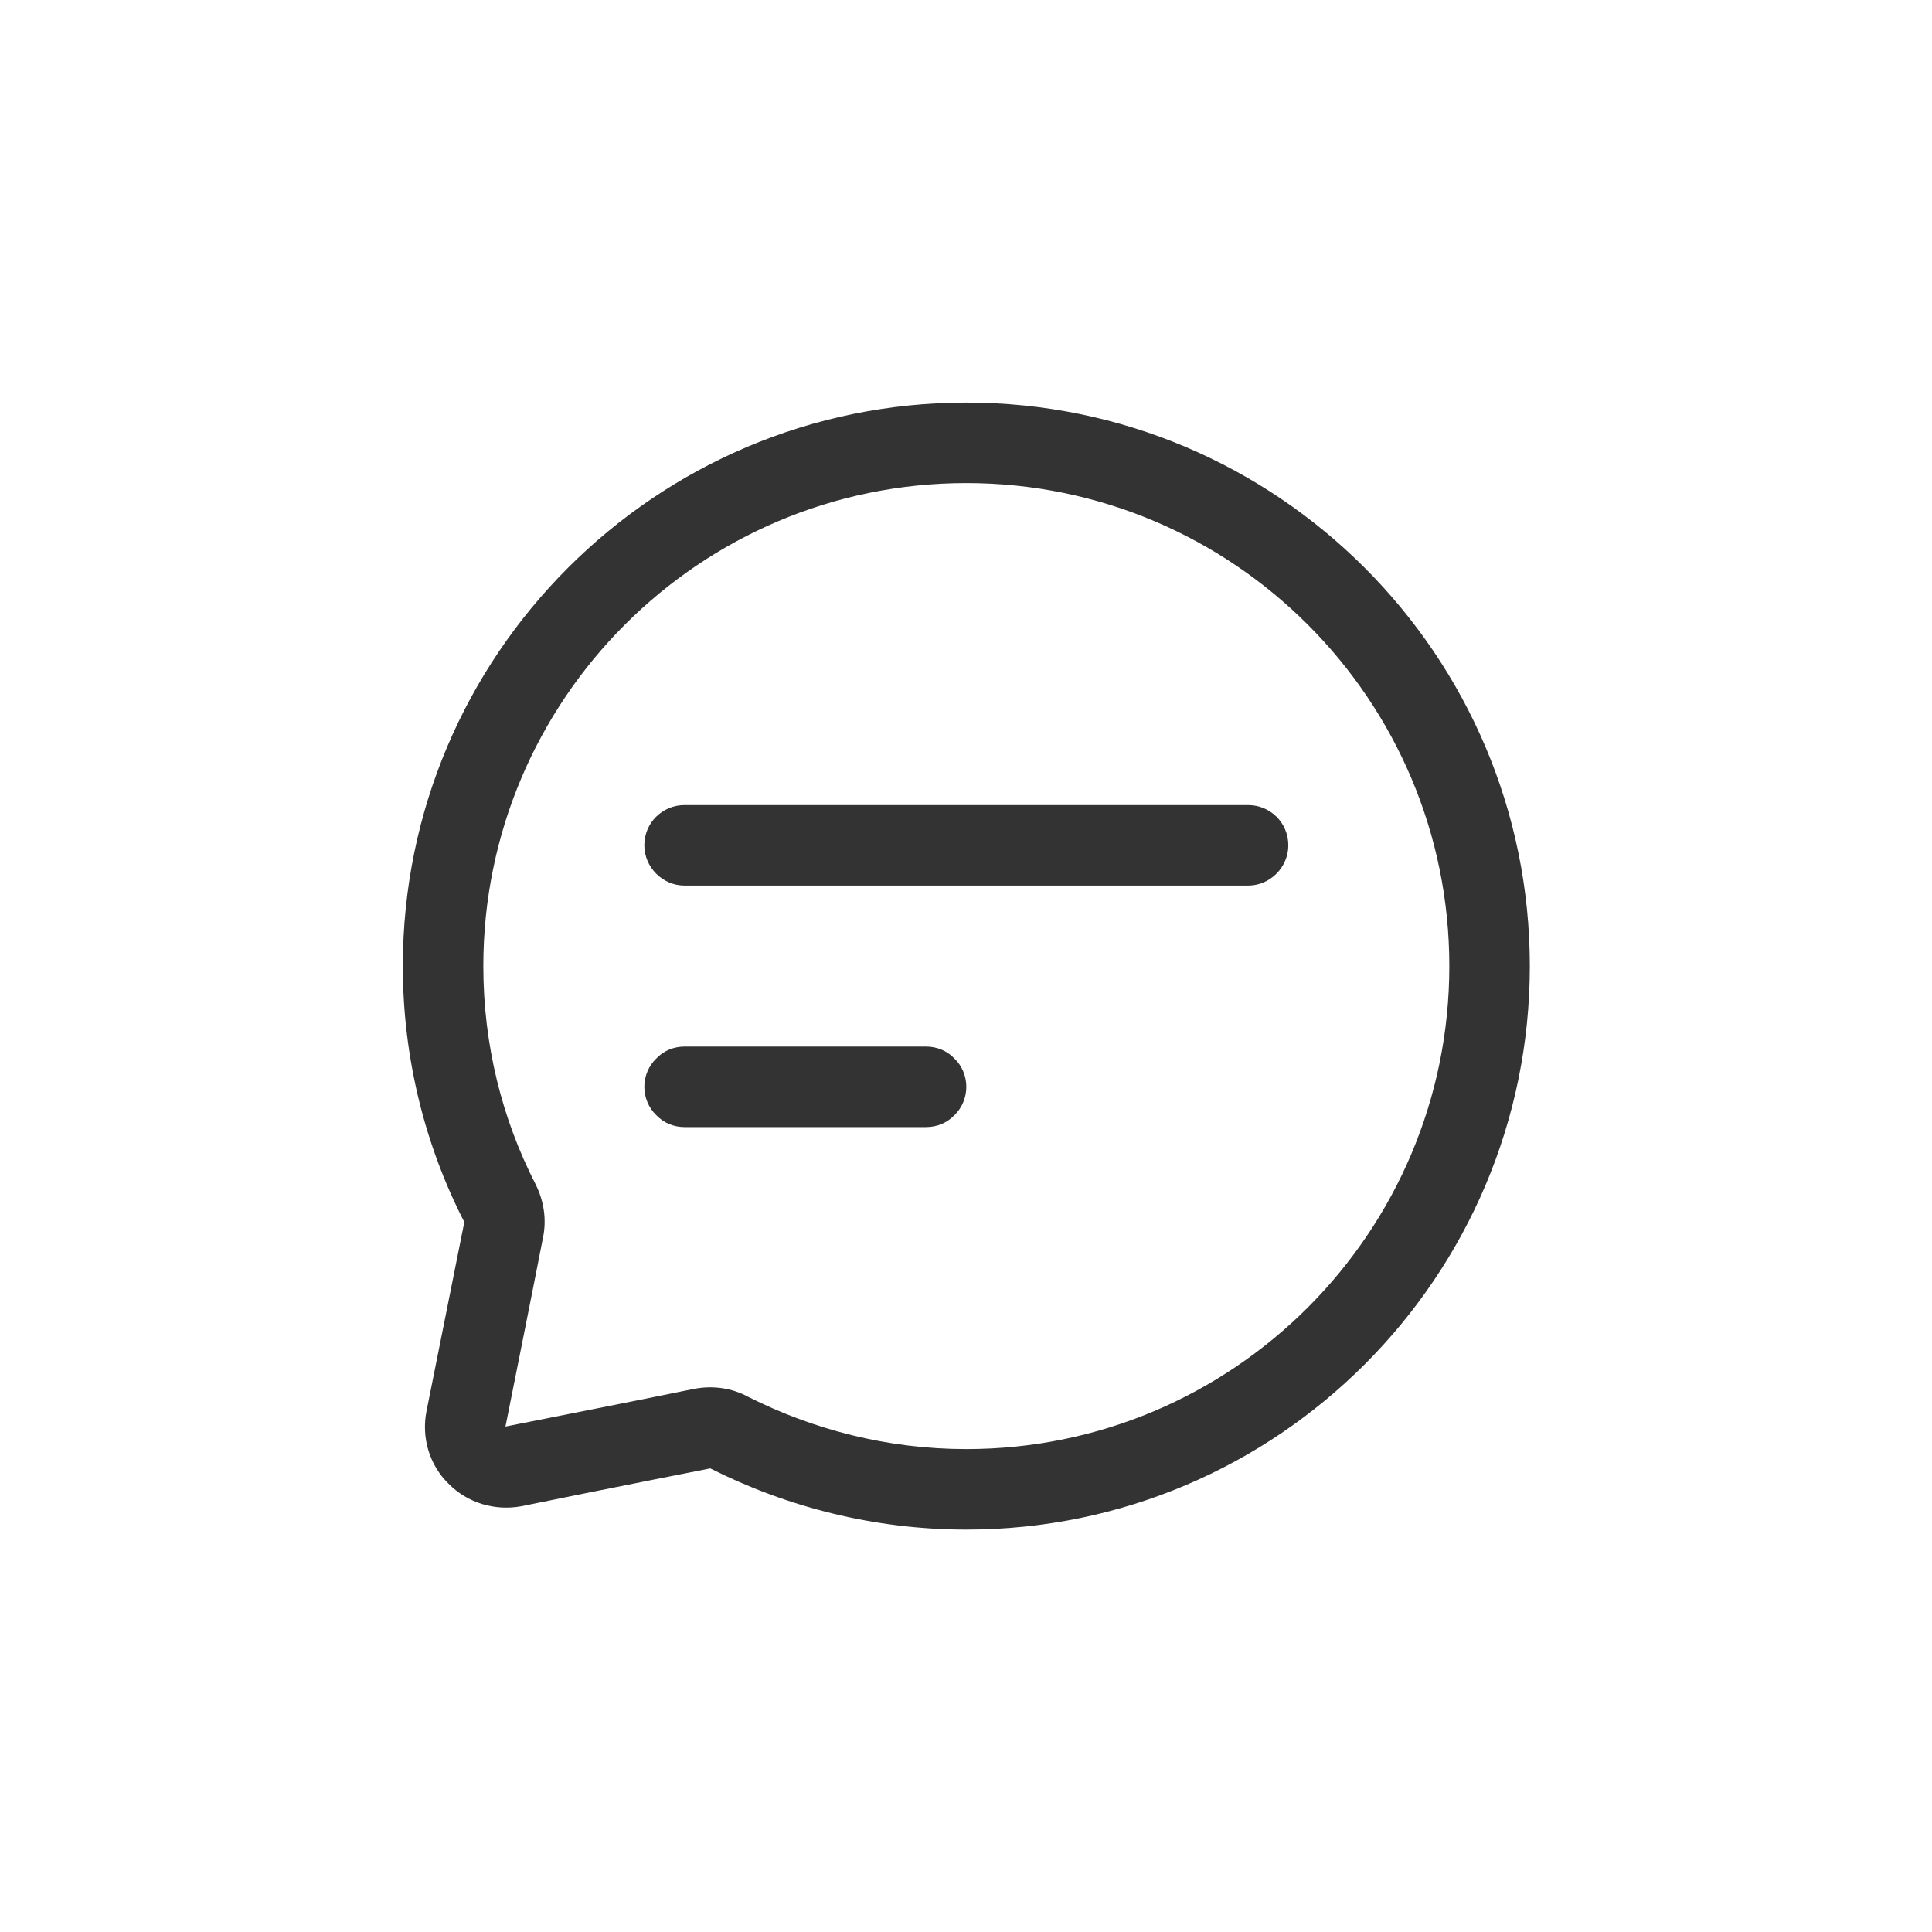 <?xml version="1.0" encoding="UTF-8" standalone="no"?>
<!DOCTYPE svg PUBLIC "-//W3C//DTD SVG 1.1//EN" "http://www.w3.org/Graphics/SVG/1.1/DTD/svg11.dtd">
<svg width="24px" height="24px" version="1.1" xmlns="http://www.w3.org/2000/svg" xmlns:xlink="http://www.w3.org/1999/xlink" xml:space="preserve" xmlns:serif="http://www.serif.com/" style="fill-rule:evenodd;clip-rule:evenodd;stroke-linejoin:round;stroke-miterlimit:1.414;">
    <g transform="matrix(1,0,0,1,-980,-1503)">
        <g id="social.thin.chatBubbleCircle" transform="matrix(1,0,0,1,-588,733)">
            <rect x="1568" y="770" width="24" height="24" style="fill:none;"/>
            <g transform="matrix(1,0,0,1,1083.85,-733.119)">
                <path d="M489.918,1518.3C489.43,1517.35 489.154,1516.26 489.154,1515.12C489.154,1511.26 492.291,1508.12 496.154,1508.12C500.018,1508.12 503.154,1511.26 503.154,1515.12C503.154,1518.98 500.018,1522.12 496.154,1522.12C495.009,1522.12 493.928,1521.84 492.973,1521.36C492.973,1521.36 491.701,1521.61 490.625,1521.83C490.297,1521.89 489.958,1521.79 489.722,1521.55C489.486,1521.32 489.383,1520.98 489.448,1520.65C489.664,1519.57 489.918,1518.3 489.918,1518.3ZM492.783,1520.37C493.007,1520.33 493.24,1520.36 493.442,1520.47C494.256,1520.88 495.178,1521.12 496.154,1521.12C499.466,1521.12 502.154,1518.43 502.154,1515.12C502.154,1511.81 499.466,1509.12 496.154,1509.12C492.843,1509.12 490.154,1511.81 490.154,1515.12C490.154,1516.1 490.388,1517.02 490.803,1517.83C490.908,1518.04 490.941,1518.27 490.896,1518.49C490.754,1519.22 490.429,1520.84 490.429,1520.84C490.429,1520.84 492.052,1520.52 492.783,1520.37ZM495.654,1516.12C495.787,1516.12 495.914,1516.17 496.008,1516.27C496.102,1516.36 496.154,1516.49 496.154,1516.62C496.154,1516.75 496.102,1516.88 496.008,1516.97C495.914,1517.07 495.787,1517.12 495.654,1517.12C494.886,1517.12 493.423,1517.12 492.654,1517.12C492.522,1517.12 492.395,1517.07 492.301,1516.97C492.207,1516.88 492.154,1516.75 492.154,1516.62C492.154,1516.49 492.207,1516.36 492.301,1516.27C492.395,1516.17 492.522,1516.12 492.654,1516.12C493.423,1516.12 494.886,1516.12 495.654,1516.12ZM499.654,1513.12C499.93,1513.12 500.154,1513.34 500.154,1513.62C500.154,1513.89 499.93,1514.12 499.654,1514.12C498.218,1514.12 494.091,1514.12 492.654,1514.12C492.378,1514.12 492.154,1513.89 492.154,1513.62C492.154,1513.34 492.378,1513.12 492.654,1513.12C494.091,1513.12 498.218,1513.12 499.654,1513.12Z" style="fill:rgb(51,51,51);"/>
            </g>
        </g>
    </g>
</svg>
